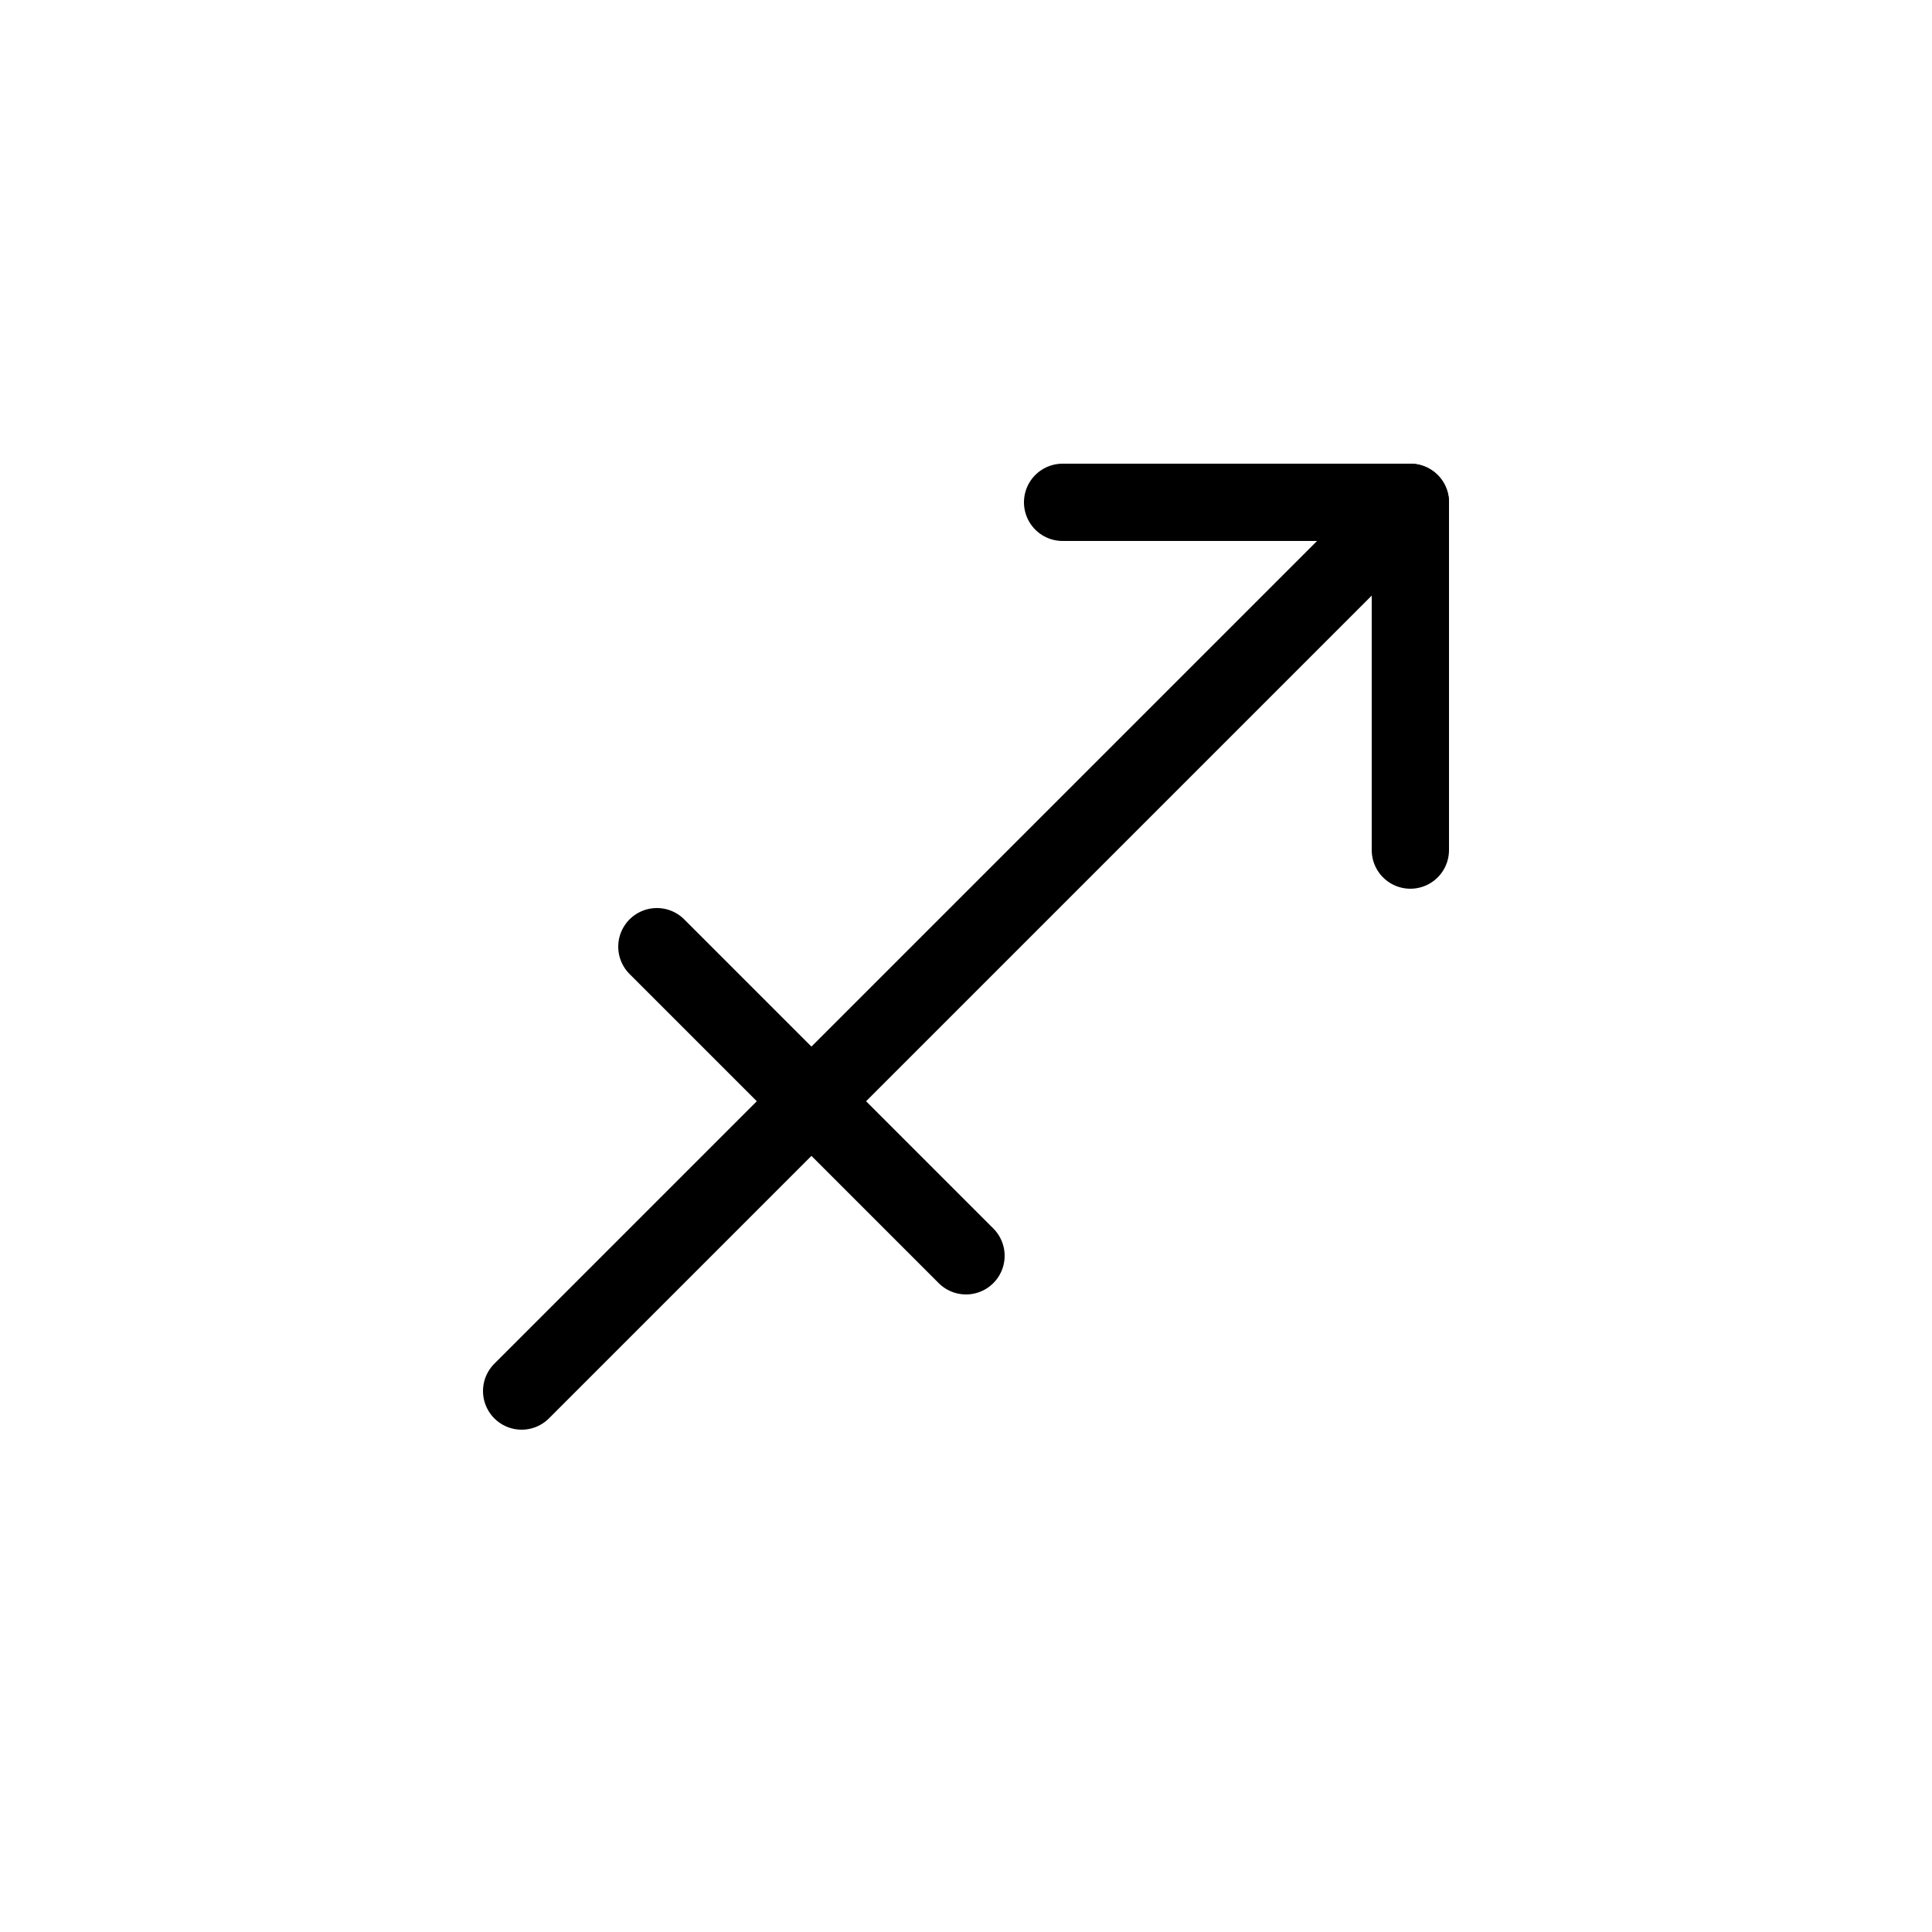 <svg xmlns="http://www.w3.org/2000/svg" viewBox="0 0 100 100"><defs><style>.cls-1{fill:#fff;}.cls-2{fill:none;stroke:#000;stroke-linecap:round;stroke-linejoin:round;stroke-width:4px;}</style></defs><title>80x80_Horoscope_sagittarius</title><g id="Format"><rect class="cls-1" width="100" height="100"/></g><g id="Design"><line class="cls-2" x1="27" y1="72" x2="73" y2="26"/><polyline class="cls-2" points="55 26 73 26 73 44"/><line class="cls-2" x1="34" y1="49" x2="50" y2="65"/></g></svg>